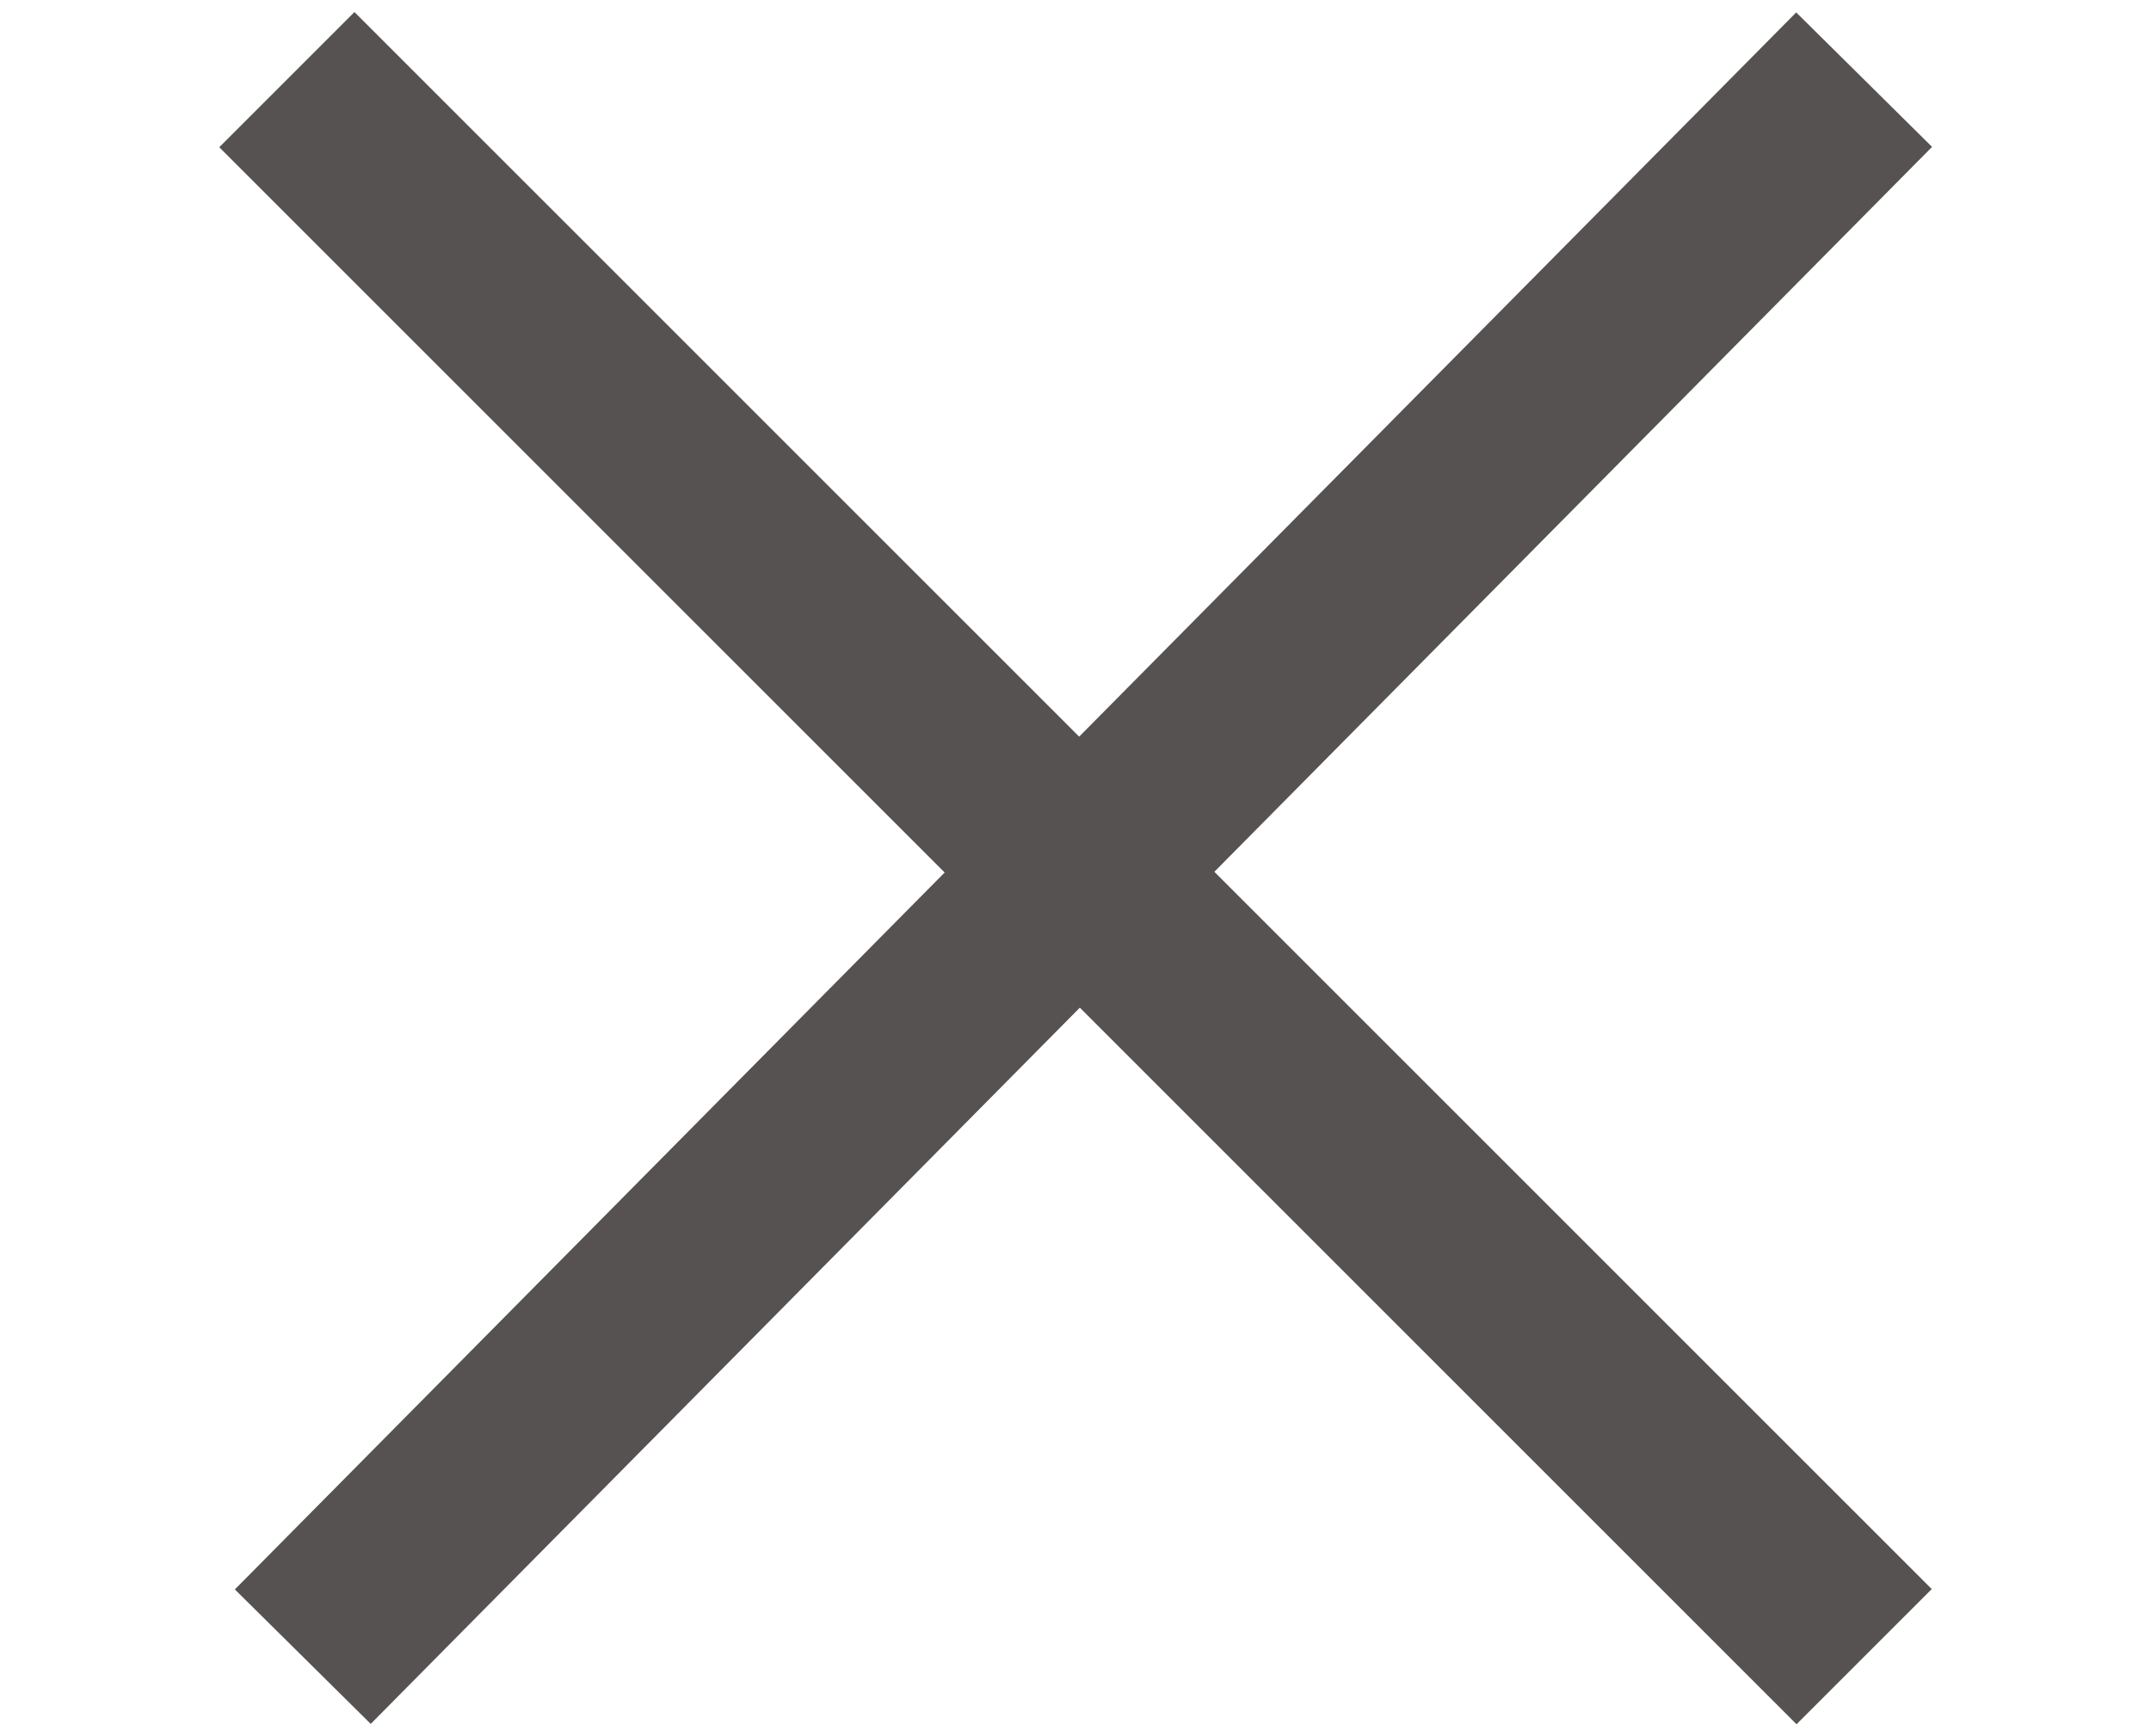 <svg width="109" height="88" viewBox="0 0 109 109" fill="none" xmlns="http://www.w3.org/2000/svg">
<path d="M5 5L104 104" stroke="#565252" stroke-width="12"/>
<path d="M104 5L6 104" stroke="#565252" stroke-width="12"/>
</svg>
